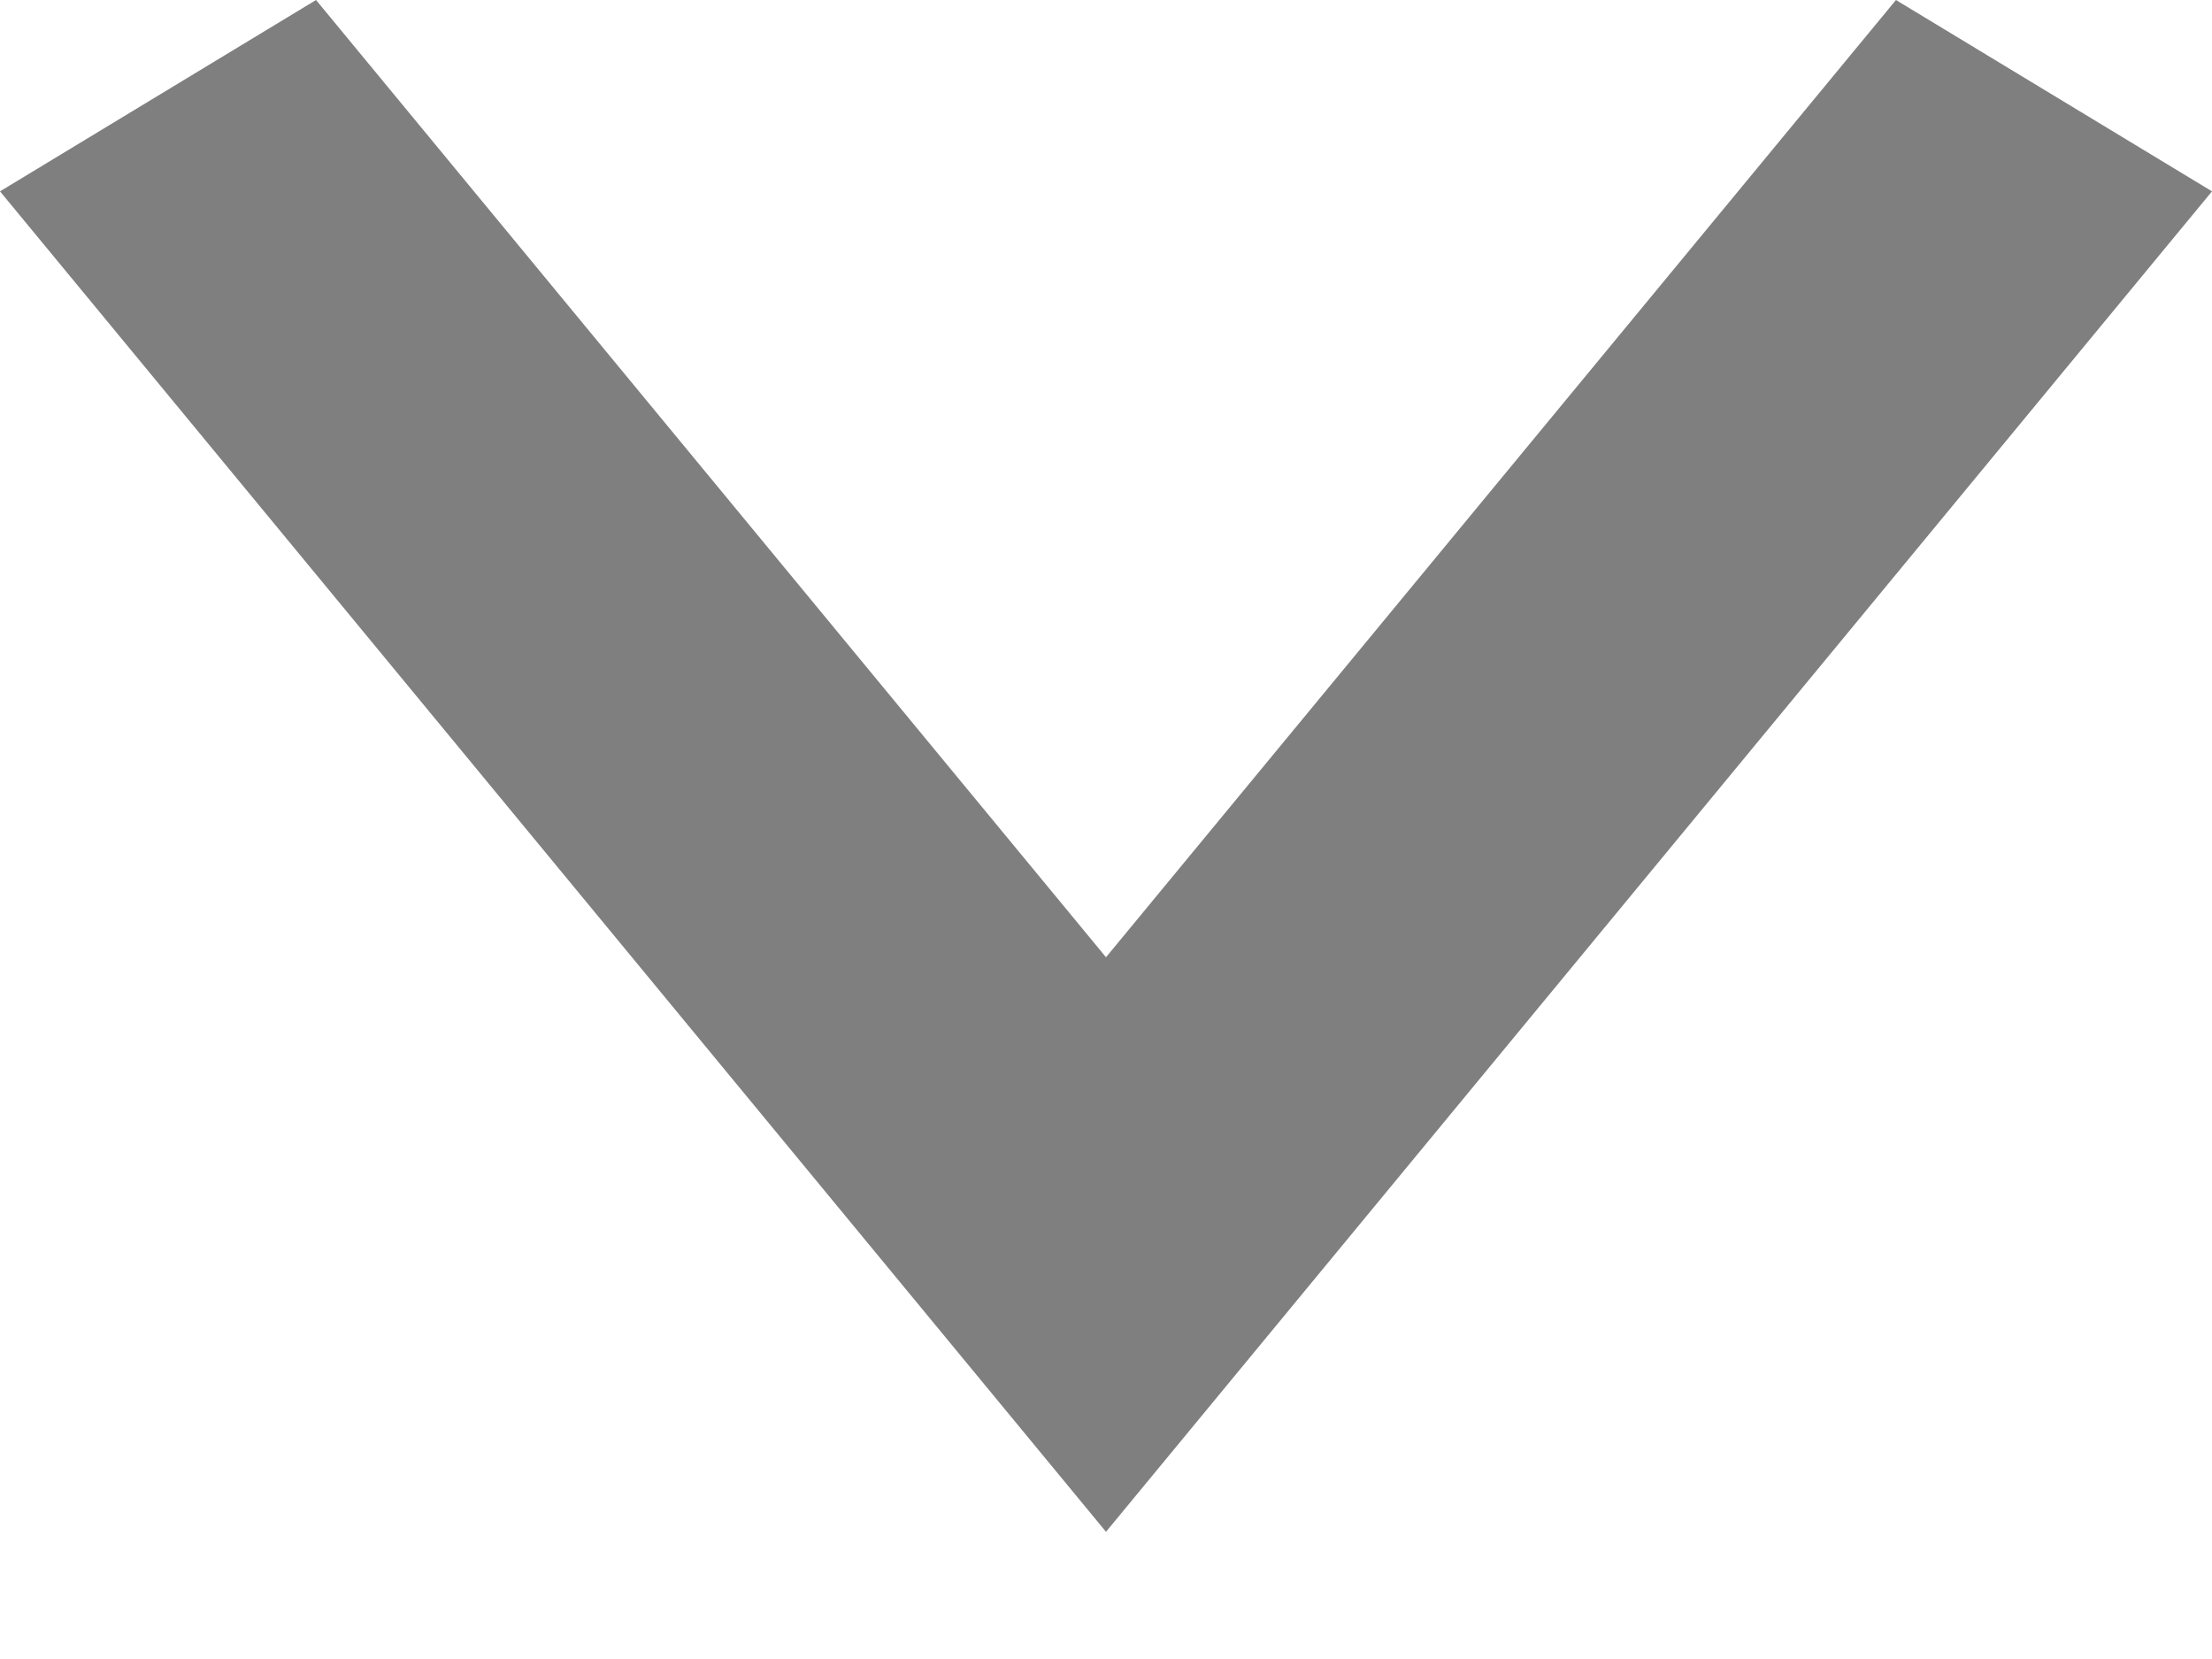 <svg width="8" height="6" viewBox="0 0 8 6" fill="none" xmlns="http://www.w3.org/2000/svg">
<path d="M1.143 0L4 3.462L6.857 0L8 0.692L4 5.54L0 0.692L1.143 0Z" fill="black" fill-opacity="0.5"/>
</svg>
